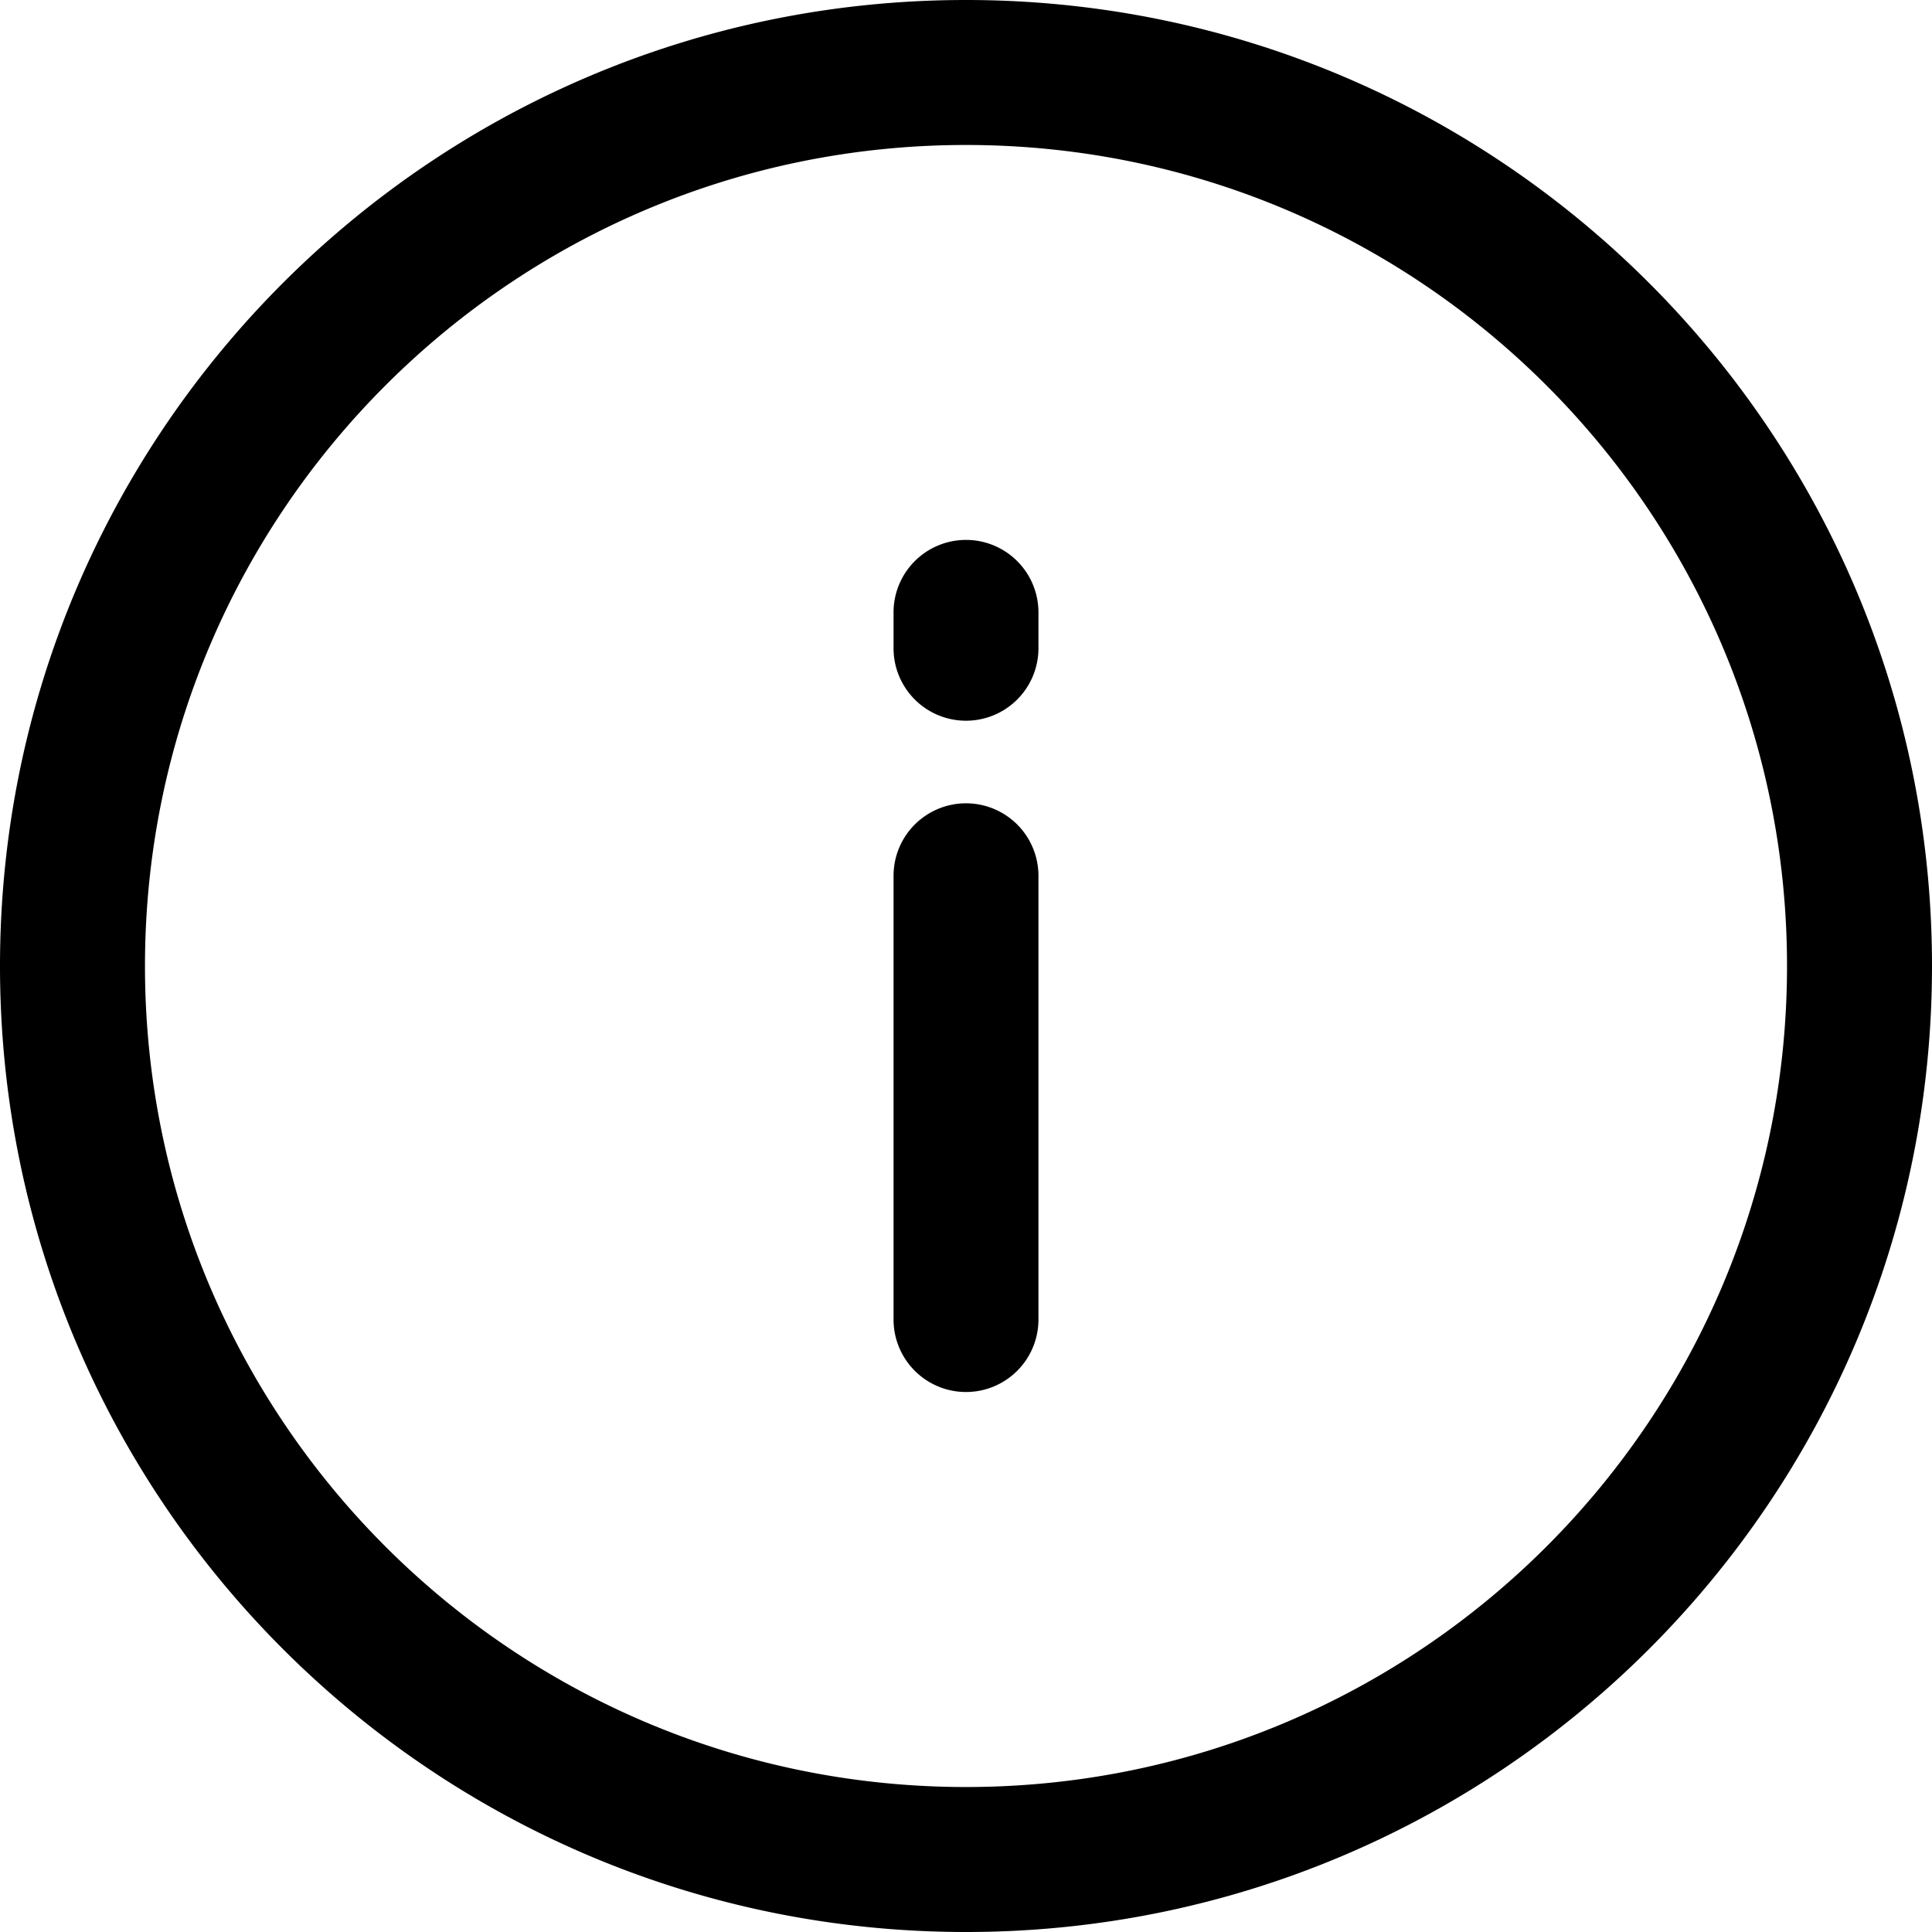 <svg xmlns="http://www.w3.org/2000/svg" width="24" height="24" viewBox="0 0 24 24"><path d="M12 0c6.627 0 12 5.373 12 12s-5.373 12-12 12S0 18.627 0 12 5.373 0 12 0zm0 1.801C6.367 1.801 1.801 6.367 1.801 12S6.367 22.199 12 22.199c5.632 0 10.199-4.567 10.199-10.199S17.632 1.801 12 1.801zm0 8.178a.9.9 0 01.9.9v5.513a.9.9 0 01-1.8 0V10.88a.9.9 0 01.9-.901zm0-3.272a.9.9 0 01.9.9v.446a.9.9 0 01-1.8 0v-.446a.9.9 0 01.9-.9z" fill="currentColor"/></svg>